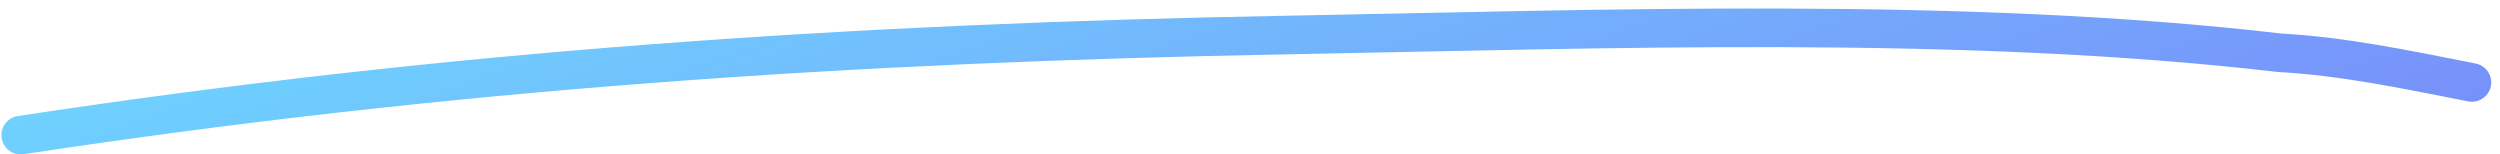 <svg
      xmlns="http://www.w3.org/2000/svg"
      width="259"
      height="16"
      viewBox="0 0 259 16"
      fill="none"
    >
      <path
        d="M2.147 13.999C46.686 7.232 88.301 4.456 133.218 3.631C166.412 3.021 203.253 1.644 236.126 5.461C242.71 5.835 248.725 7.09 256.089 8.539"
        stroke="url(#paint0_linear_2104_17274)"
        stroke-width="4"
        stroke-linecap="round"
      />
      <defs>
        <linearGradient
          id="paint0_linear_2104_17274"
          x1="19.5"
          y1="1.336"
          x2="52.959"
          y2="91.521"
          gradientUnits="userSpaceOnUse"
        >
          <stop stop-color="#6ED4FE" />
          <stop offset="1" stop-color="#788DFA" />
        </linearGradient>
      </defs>
    </svg>